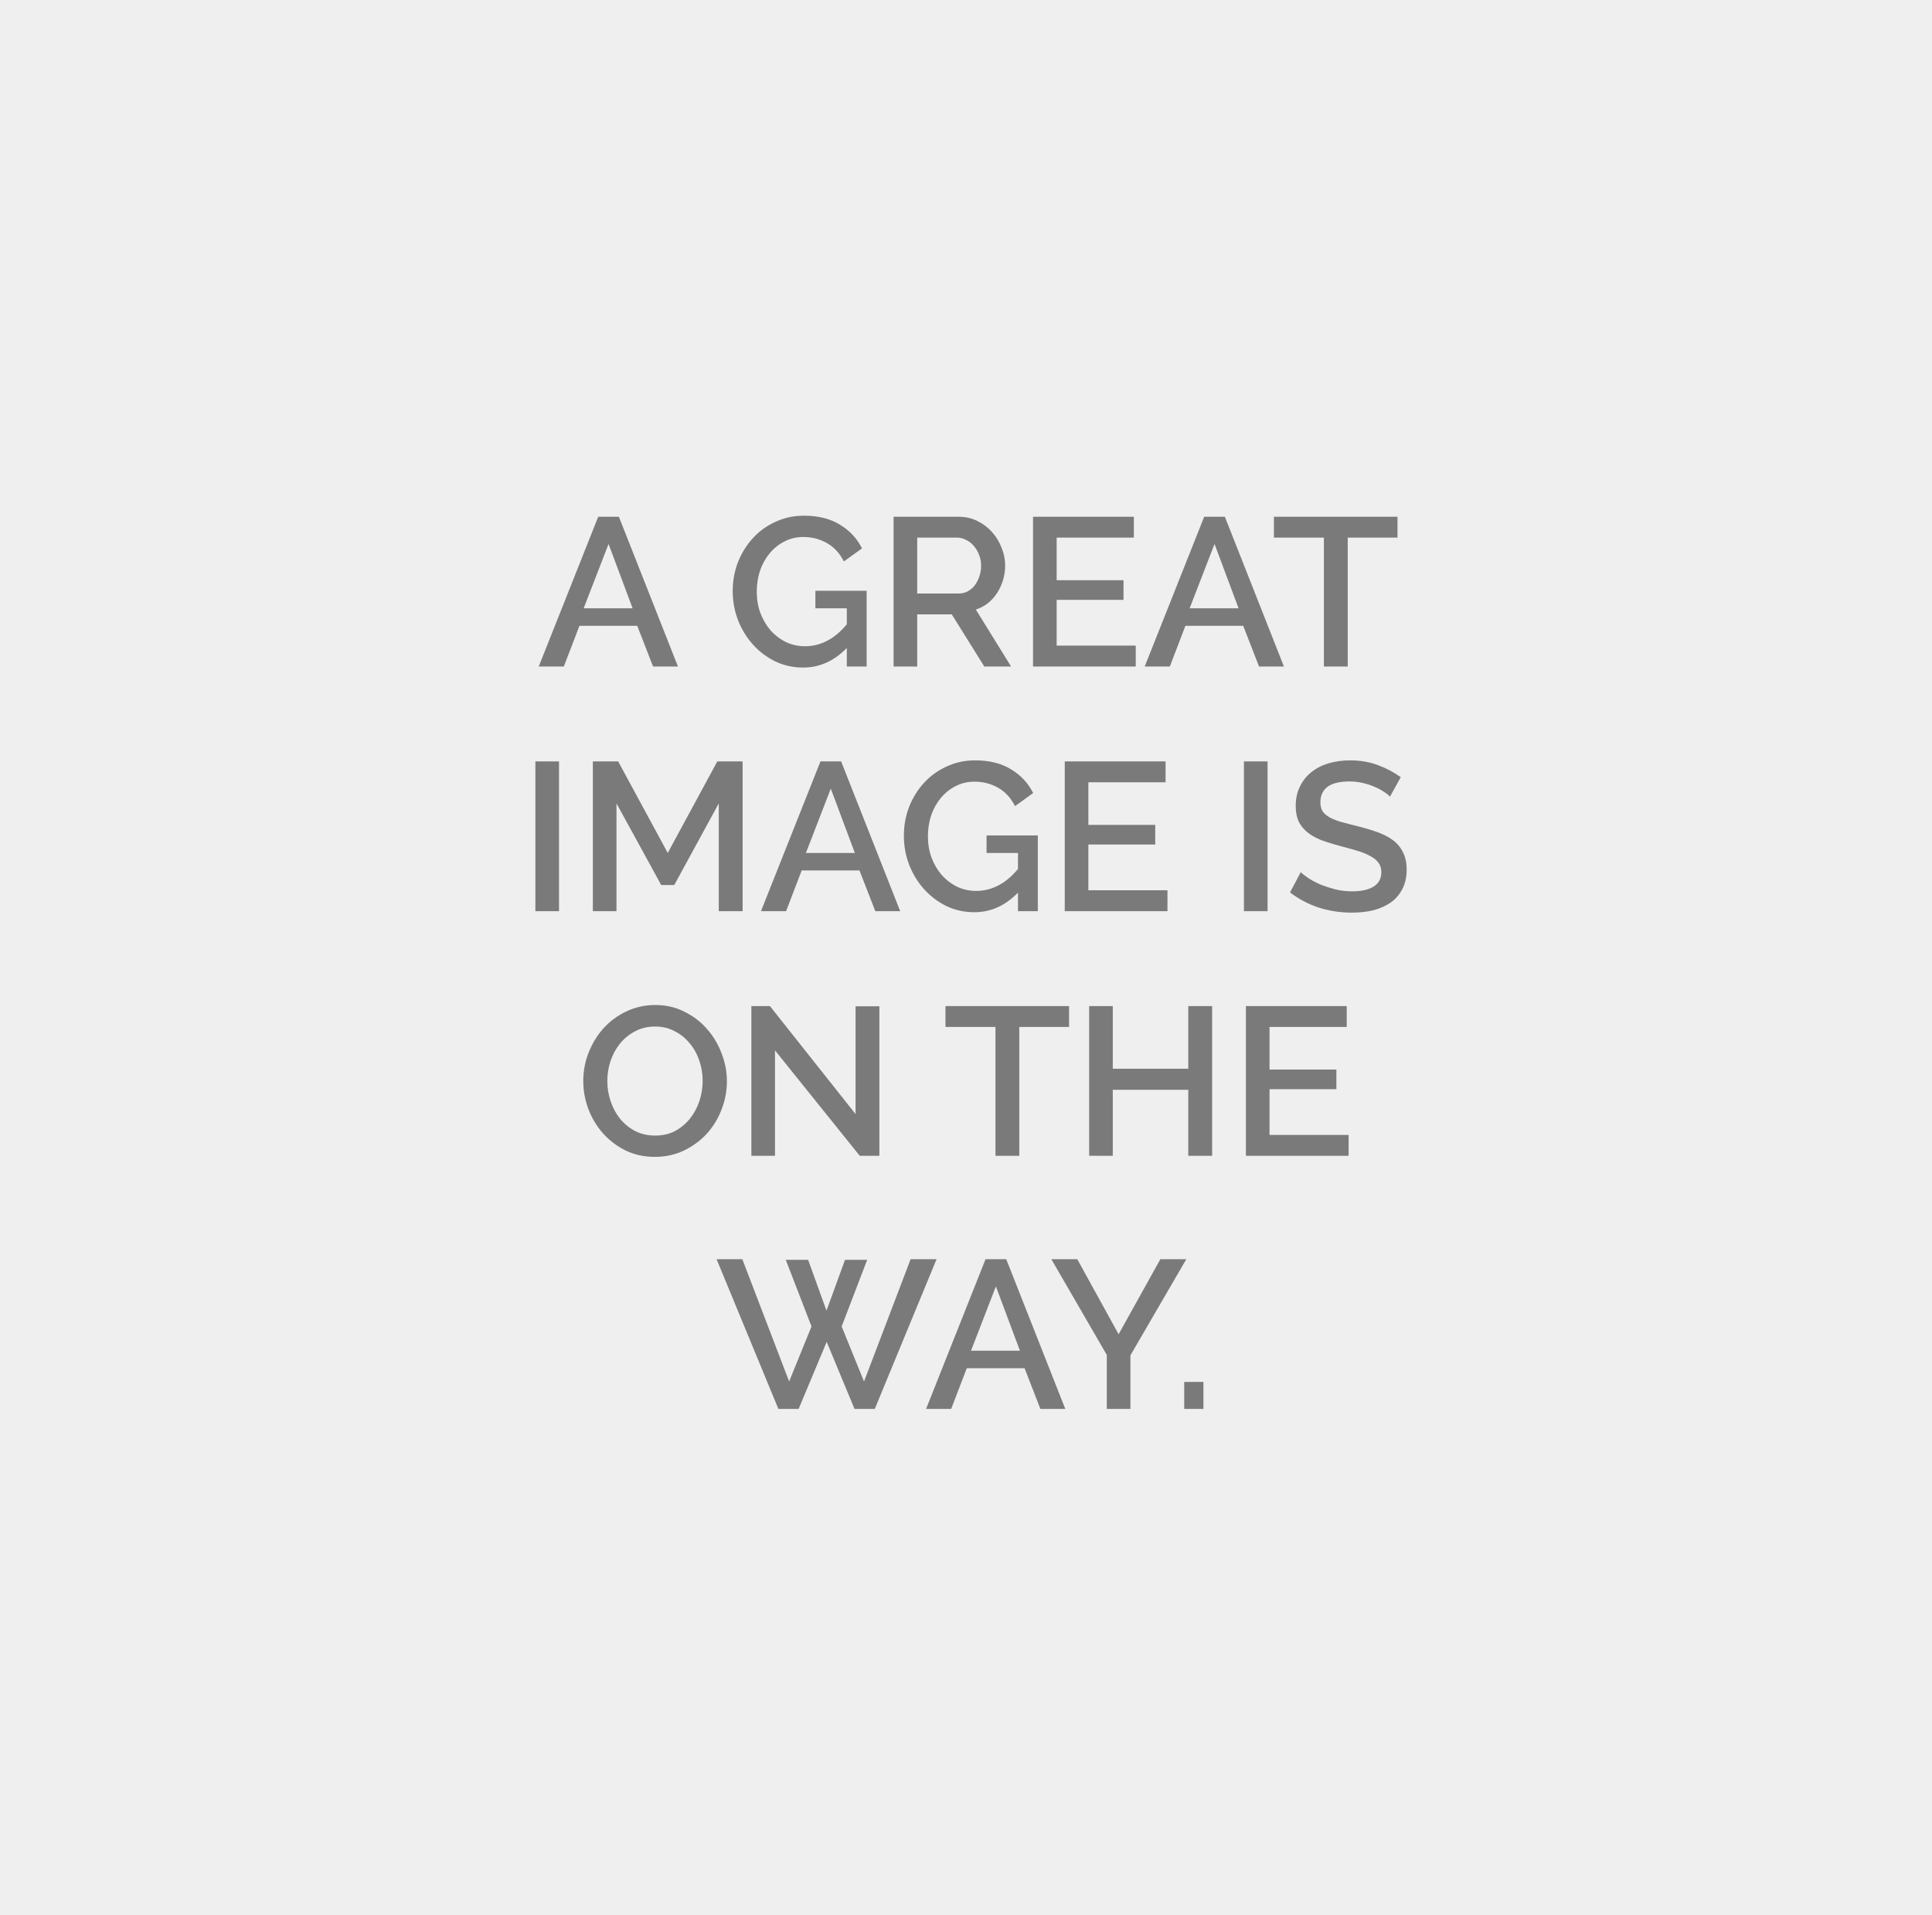 <svg preserveAspectRatio="xMidYMid slice" viewBox="0 0 229 227" fill="none" xmlns="http://www.w3.org/2000/svg">
  <rect x="0" y="0" width="100%" height="100%" fill="#EFEFEF"/>
  <path d="M70.907 61.25H73.357L80.357 79H77.407L75.532 74.175H68.682L66.832 79H63.857L70.907 61.25ZM74.982 72.1L72.132 64.475L69.182 72.1H74.982ZM100.373 76.8C98.873 78.35 97.148 79.125 95.198 79.125C94.014 79.125 92.914 78.883 91.898 78.4C90.881 77.9 89.998 77.233 89.248 76.4C88.498 75.567 87.906 74.6 87.473 73.5C87.056 72.4 86.848 71.25 86.848 70.05C86.848 68.85 87.056 67.708 87.473 66.625C87.906 65.542 88.498 64.592 89.248 63.775C89.998 62.958 90.889 62.317 91.923 61.85C92.956 61.367 94.081 61.125 95.298 61.125C96.998 61.125 98.423 61.483 99.573 62.2C100.723 62.9 101.589 63.833 102.173 65L100.023 66.55C99.539 65.583 98.873 64.858 98.023 64.375C97.173 63.892 96.239 63.65 95.223 63.65C94.389 63.65 93.631 63.833 92.948 64.2C92.264 64.55 91.681 65.025 91.198 65.625C90.714 66.208 90.339 66.892 90.073 67.675C89.823 68.458 89.698 69.275 89.698 70.125C89.698 71.025 89.839 71.867 90.123 72.65C90.423 73.433 90.823 74.117 91.323 74.7C91.839 75.283 92.448 75.75 93.148 76.1C93.848 76.433 94.606 76.6 95.423 76.6C96.323 76.6 97.181 76.392 97.998 75.975C98.831 75.558 99.623 74.9 100.373 74V72.1H96.648V70.025H102.723V79H100.373V76.8ZM105.917 79V61.25H113.642C114.442 61.25 115.175 61.417 115.842 61.75C116.525 62.083 117.108 62.525 117.592 63.075C118.075 63.608 118.45 64.225 118.717 64.925C119 65.608 119.142 66.308 119.142 67.025C119.142 67.625 119.058 68.2 118.892 68.75C118.725 69.3 118.492 69.808 118.192 70.275C117.892 70.742 117.525 71.15 117.092 71.5C116.658 71.833 116.183 72.083 115.667 72.25L119.842 79H116.667L112.817 72.825H108.717V79H105.917ZM108.717 70.35H113.617C114.017 70.35 114.375 70.267 114.692 70.1C115.025 69.917 115.308 69.675 115.542 69.375C115.775 69.058 115.958 68.7 116.092 68.3C116.225 67.9 116.292 67.475 116.292 67.025C116.292 66.575 116.208 66.15 116.042 65.75C115.892 65.35 115.683 65 115.417 64.7C115.167 64.4 114.867 64.167 114.517 64C114.183 63.817 113.833 63.725 113.467 63.725H108.717V70.35ZM134.62 76.525V79H122.445V61.25H134.395V63.725H125.245V68.775H133.17V71.1H125.245V76.525H134.62ZM142.733 61.25H145.183L152.183 79H149.233L147.358 74.175H140.508L138.658 79H135.683L142.733 61.25ZM146.808 72.1L143.958 64.475L141.008 72.1H146.808ZM165.646 63.725H159.746V79H156.921V63.725H150.996V61.25H165.646V63.725ZM63.46 108V90.25H66.26V108H63.46ZM85.197 108V95.225L79.922 104.9H78.372L73.072 95.225V108H70.272V90.25H73.272L79.147 101.1L85.022 90.25H88.022V108H85.197ZM97.25 90.25H99.7L106.7 108H103.75L101.875 103.175H95.025L93.175 108H90.2L97.25 90.25ZM101.325 101.1L98.475 93.475L95.525 101.1H101.325ZM120.661 105.8C119.161 107.35 117.436 108.125 115.486 108.125C114.303 108.125 113.203 107.883 112.186 107.4C111.169 106.9 110.286 106.233 109.536 105.4C108.786 104.567 108.194 103.6 107.761 102.5C107.344 101.4 107.136 100.25 107.136 99.05C107.136 97.85 107.344 96.708 107.761 95.625C108.194 94.542 108.786 93.592 109.536 92.775C110.286 91.958 111.178 91.317 112.211 90.85C113.244 90.367 114.369 90.125 115.586 90.125C117.286 90.125 118.711 90.483 119.861 91.2C121.011 91.9 121.878 92.833 122.461 94L120.311 95.55C119.828 94.583 119.161 93.858 118.311 93.375C117.461 92.892 116.528 92.65 115.511 92.65C114.678 92.65 113.919 92.833 113.236 93.2C112.553 93.55 111.969 94.025 111.486 94.625C111.003 95.208 110.628 95.892 110.361 96.675C110.111 97.458 109.986 98.275 109.986 99.125C109.986 100.025 110.128 100.867 110.411 101.65C110.711 102.433 111.111 103.117 111.611 103.7C112.128 104.283 112.736 104.75 113.436 105.1C114.136 105.433 114.894 105.6 115.711 105.6C116.611 105.6 117.469 105.392 118.286 104.975C119.119 104.558 119.911 103.9 120.661 103V101.1H116.936V99.025H123.011V108H120.661V105.8ZM138.38 105.525V108H126.205V90.25H138.155V92.725H129.005V97.775H136.93V100.1H129.005V105.525H138.38ZM147.445 108V90.25H150.245V108H147.445ZM164.756 94.425C164.59 94.242 164.348 94.05 164.031 93.85C163.715 93.633 163.34 93.433 162.906 93.25C162.49 93.067 162.023 92.917 161.506 92.8C161.006 92.683 160.49 92.625 159.956 92.625C158.773 92.625 157.898 92.842 157.331 93.275C156.781 93.708 156.506 94.308 156.506 95.075C156.506 95.508 156.59 95.867 156.756 96.15C156.94 96.417 157.215 96.658 157.581 96.875C157.948 97.075 158.406 97.258 158.956 97.425C159.506 97.575 160.148 97.742 160.881 97.925C161.781 98.142 162.59 98.383 163.306 98.65C164.04 98.917 164.656 99.242 165.156 99.625C165.656 100.008 166.04 100.483 166.306 101.05C166.59 101.6 166.731 102.275 166.731 103.075C166.731 103.975 166.556 104.75 166.206 105.4C165.873 106.05 165.406 106.583 164.806 107C164.223 107.4 163.54 107.7 162.756 107.9C161.973 108.083 161.131 108.175 160.231 108.175C158.881 108.175 157.573 107.975 156.306 107.575C155.056 107.158 153.923 106.558 152.906 105.775L154.181 103.375C154.398 103.592 154.706 103.833 155.106 104.1C155.523 104.367 155.998 104.617 156.531 104.85C157.081 105.067 157.673 105.258 158.306 105.425C158.94 105.575 159.598 105.65 160.281 105.65C161.381 105.65 162.231 105.458 162.831 105.075C163.431 104.692 163.731 104.125 163.731 103.375C163.731 102.925 163.615 102.55 163.381 102.25C163.165 101.95 162.848 101.692 162.431 101.475C162.015 101.242 161.506 101.033 160.906 100.85C160.306 100.667 159.623 100.475 158.856 100.275C157.973 100.042 157.198 99.8 156.531 99.55C155.881 99.283 155.34 98.967 154.906 98.6C154.473 98.233 154.14 97.808 153.906 97.325C153.69 96.825 153.581 96.225 153.581 95.525C153.581 94.658 153.748 93.892 154.081 93.225C154.415 92.542 154.865 91.975 155.431 91.525C156.015 91.058 156.698 90.708 157.481 90.475C158.265 90.242 159.115 90.125 160.031 90.125C161.231 90.125 162.34 90.317 163.356 90.7C164.373 91.083 165.265 91.558 166.031 92.125L164.756 94.425ZM77.635 137.125C76.368 137.125 75.21 136.875 74.16 136.375C73.126 135.858 72.235 135.183 71.485 134.35C70.735 133.5 70.151 132.533 69.735 131.45C69.335 130.367 69.135 129.258 69.135 128.125C69.135 126.942 69.351 125.808 69.785 124.725C70.218 123.642 70.81 122.683 71.56 121.85C72.326 121.017 73.226 120.358 74.26 119.875C75.31 119.375 76.451 119.125 77.685 119.125C78.951 119.125 80.101 119.392 81.135 119.925C82.185 120.442 83.076 121.125 83.81 121.975C84.56 122.825 85.135 123.792 85.535 124.875C85.951 125.942 86.16 127.033 86.16 128.15C86.16 129.333 85.943 130.467 85.51 131.55C85.093 132.633 84.501 133.592 83.735 134.425C82.968 135.242 82.06 135.9 81.01 136.4C79.976 136.883 78.851 137.125 77.635 137.125ZM71.985 128.125C71.985 128.958 72.118 129.767 72.385 130.55C72.651 131.333 73.026 132.025 73.51 132.625C74.01 133.225 74.61 133.708 75.31 134.075C76.01 134.425 76.793 134.6 77.66 134.6C78.56 134.6 79.351 134.417 80.035 134.05C80.735 133.667 81.326 133.167 81.81 132.55C82.293 131.933 82.66 131.242 82.91 130.475C83.16 129.708 83.285 128.925 83.285 128.125C83.285 127.275 83.151 126.467 82.885 125.7C82.618 124.917 82.235 124.233 81.735 123.65C81.251 123.05 80.66 122.575 79.96 122.225C79.276 121.858 78.51 121.675 77.66 121.675C76.76 121.675 75.96 121.867 75.26 122.25C74.56 122.617 73.968 123.1 73.485 123.7C73.001 124.3 72.626 124.992 72.36 125.775C72.11 126.542 71.985 127.325 71.985 128.125ZM91.859 124.5V137H89.059V119.25H91.259L101.409 132.05V119.275H104.234V137H101.909L91.859 124.5ZM126.717 121.725H120.817V137H117.992V121.725H112.067V119.25H126.717V121.725ZM143.673 119.25V137H140.848V129.175H131.898V137H129.098V119.25H131.898V126.675H140.848V119.25H143.673ZM159.852 134.525V137H147.677V119.25H159.627V121.725H150.477V126.775H158.402V129.1H150.477V134.525H159.852ZM93.137 149.325H95.787L97.962 155.35L100.162 149.325H102.787L99.762 157.225L102.412 163.75L107.937 149.25H111.012L103.687 167H101.287L97.987 159.05L94.662 167H92.262L84.937 149.25H87.987L93.537 163.75L96.187 157.225L93.137 149.325ZM116.818 149.25H119.268L126.268 167H123.318L121.443 162.175H114.593L112.743 167H109.768L116.818 149.25ZM120.893 160.1L118.043 152.475L115.093 160.1H120.893ZM127.688 149.25L132.588 158.15L137.538 149.25H140.613L133.988 160.65V167H131.188V160.6L124.613 149.25H127.688ZM140.366 167V163.8H142.641V167H140.366Z" fill="#7A7A7A"/>
</svg>